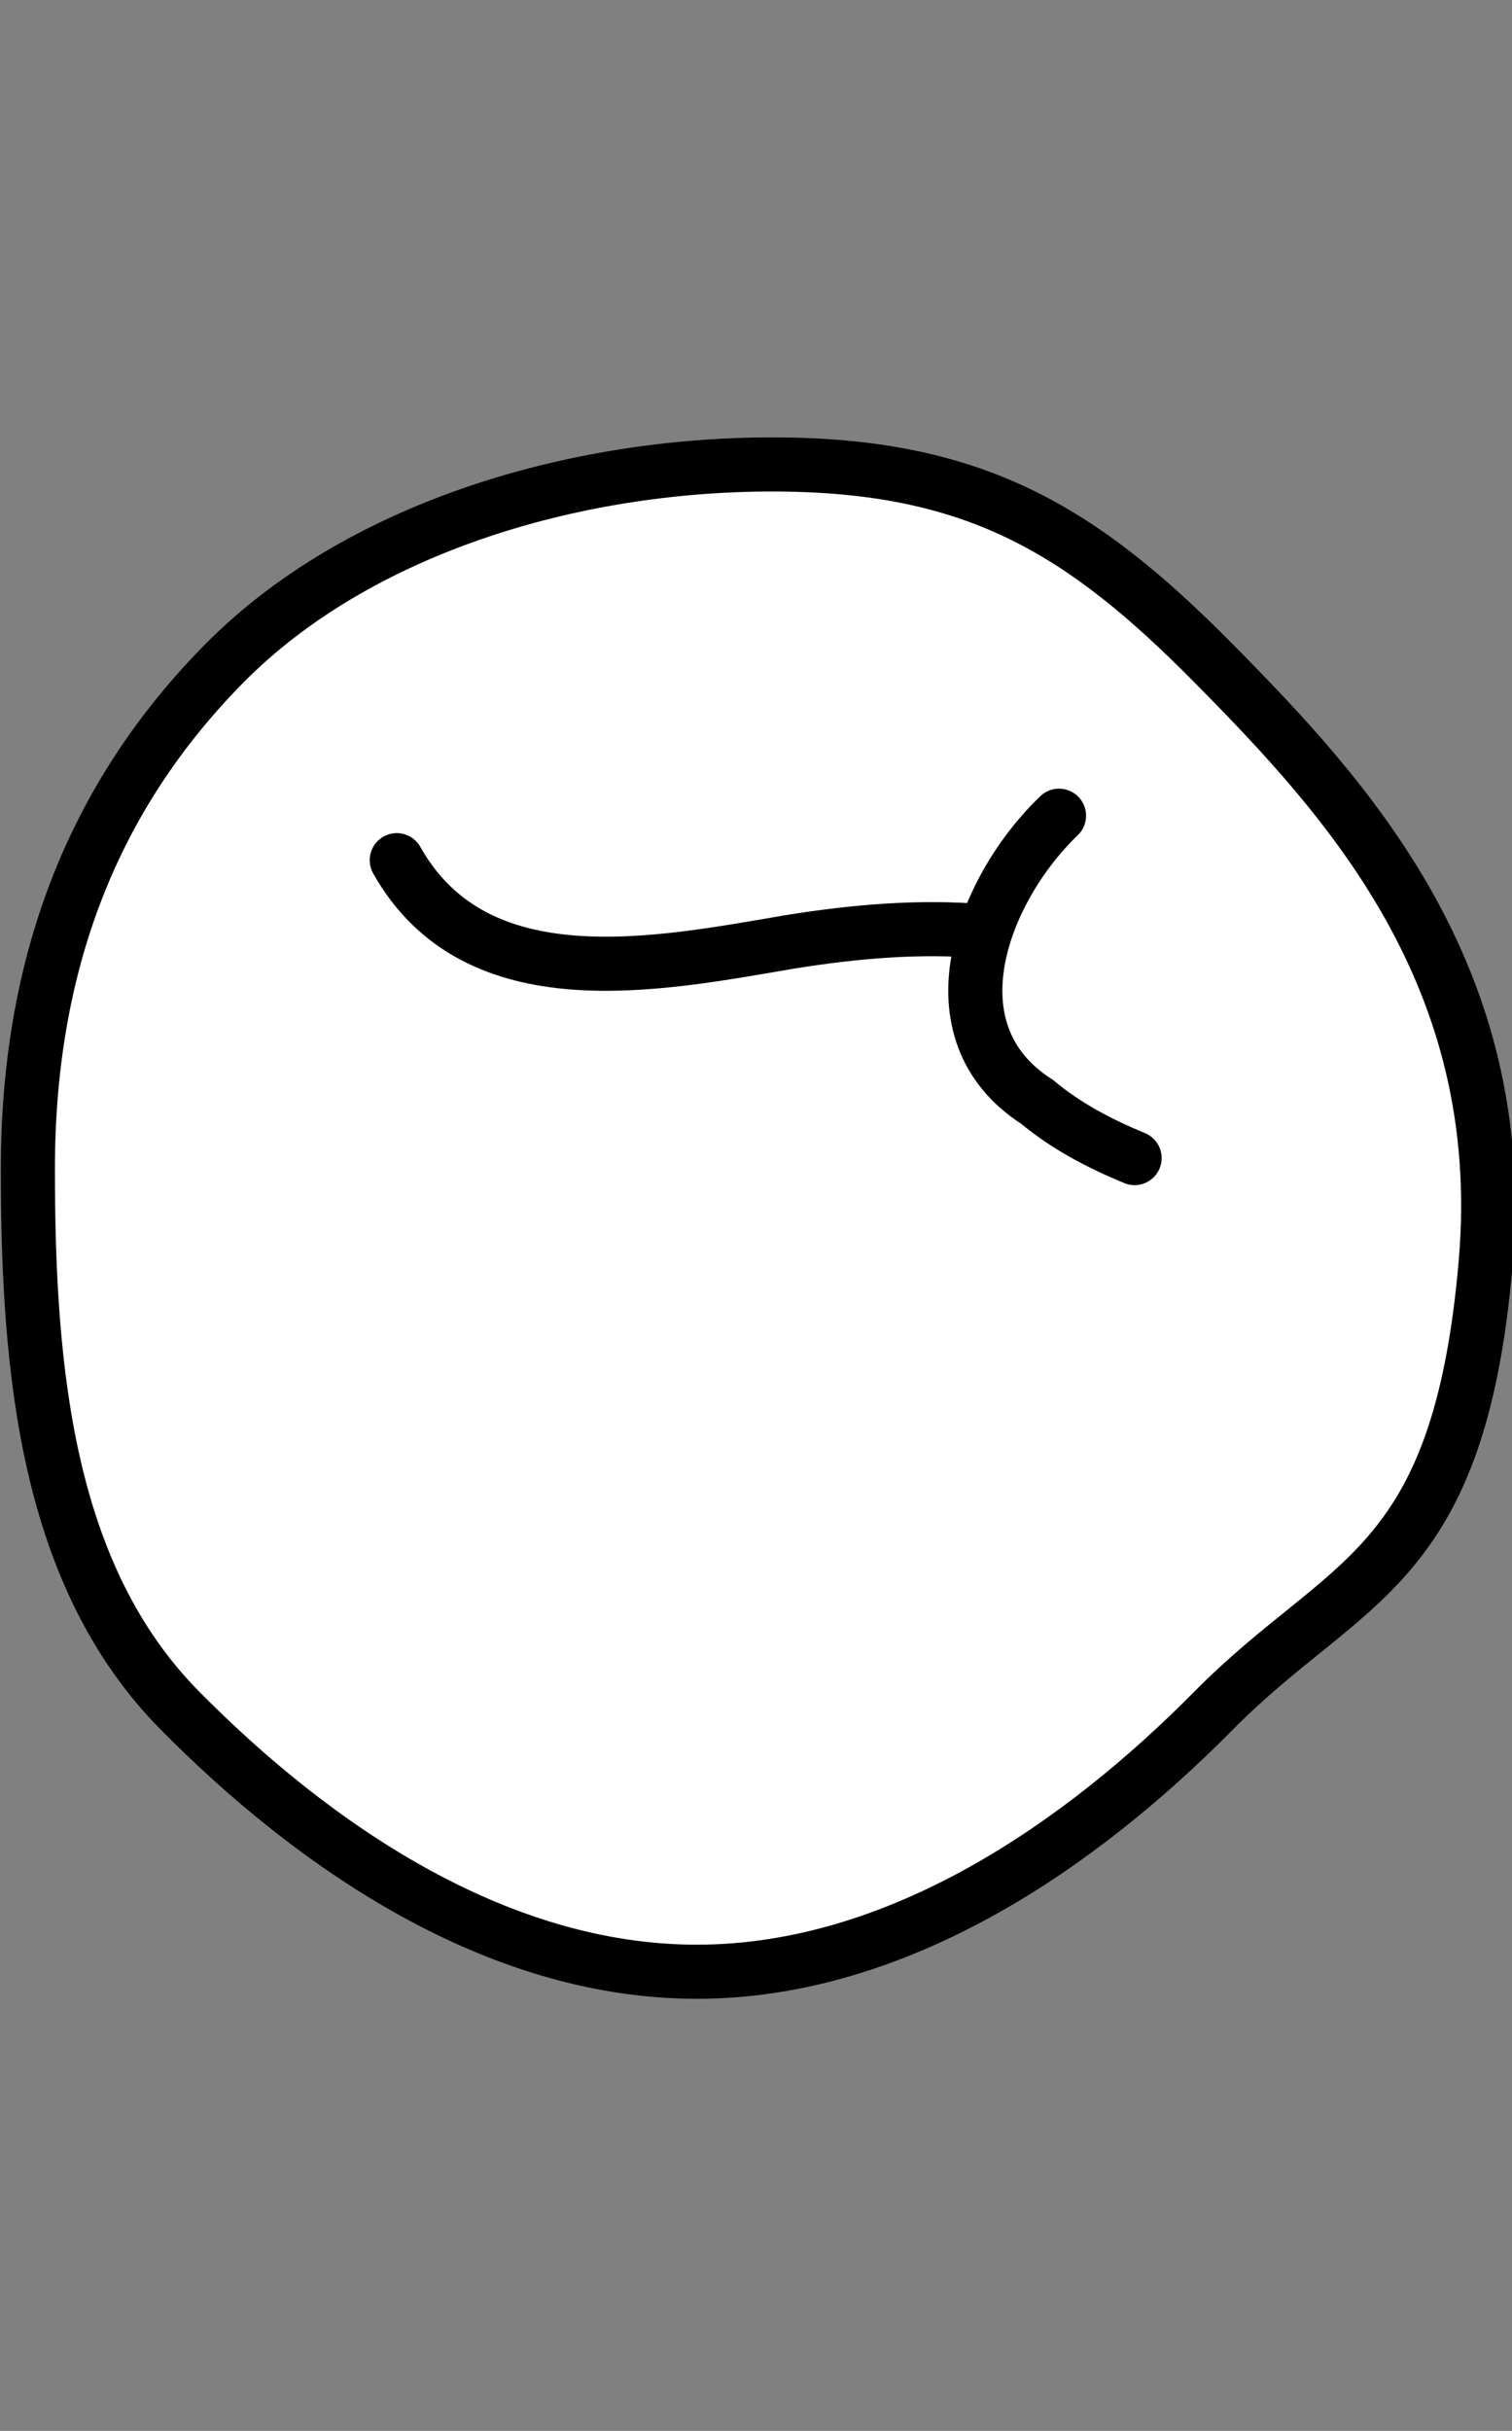 <?xml version="1.0" encoding="UTF-8" standalone="no"?>
<!-- Created with Inkscape (http://www.inkscape.org/) -->

<svg
   width="28"
   height="45"
   viewBox="0 0 28 45"
   version="1.1"
   id="svg1662"
   inkscape:version="1.2 (dc2aedaf03, 2022-05-15)"
   sodipodi:docname="occlusal_l_4.svg"
   xmlns:inkscape="http://www.inkscape.org/namespaces/inkscape"
   xmlns:sodipodi="http://sodipodi.sourceforge.net/DTD/sodipodi-0.dtd"
   xmlns="http://www.w3.org/2000/svg"
   xmlns:svg="http://www.w3.org/2000/svg">
  <rect x="0" y="0" width="28" height="45" fill="#808080" stroke="none"/>
  <sodipodi:namedview
     id="namedview1664"
     pagecolor="#505050"
     bordercolor="#eeeeee"
     borderopacity="1"
     inkscape:showpageshadow="0"
     inkscape:pageopacity="0"
     inkscape:pagecheckerboard="0"
     inkscape:deskcolor="#505050"
     inkscape:document-units="mm"
     showgrid="false"
     inkscape:zoom="26.910887"
     inkscape:cx="-1.3749082"
     inkscape:cy="14.0092"
     inkscape:window-width="1920"
     inkscape:window-height="1094"
     inkscape:window-x="-11"
     inkscape:window-y="-11"
     inkscape:window-maximized="1"
     inkscape:current-layer="g753" />
  <defs
     id="defs1659" />
  <g
     inkscape:label="Layer 1"
     inkscape:groupmode="layer"
     id="layer1"
     transform="translate(0,-0.785)">
    <g
       id="g753"
       style="display:inline"
       transform="matrix(0.265,0,0,0.265,-9.785,-7.863)">
      <path
         id="path755"
         style="fill:#ffffff;fill-opacity:1;stroke:#000000;stroke-width:3.78;stroke-linecap:round;stroke-dasharray:none"
         d="m 140.747,120.83 c -1.864,21.735 -9.757,21.929 -19.003,31.287 -9.246,9.358 -22.019,18.253 -36.128,18.253 -14.109,0 -26.882,-8.894 -36.128,-18.253 -9.246,-9.358 -10.616,-23.529 -10.616,-37.81 0,-14.28 4.476,-25.967 13.722,-35.325 9.246,-9.358 24.193,-13.904 38.302,-13.904 14.109,0 21.602,4.546 30.848,13.904 9.246,9.358 20.727,21.74 19.003,41.848 z"
         sodipodi:nodetypes="sssssssss" />
      <path
         style="fill:none;fill-opacity:0.434;stroke:#000000;stroke-width:3.78;stroke-linecap:round;stroke-dasharray:none"
         d="m 110.93,89.616 c -5.335,5.117 -9.222,15.08 -1.52,19.997 2.02,1.689 4.377,2.921 6.801,3.919"
         id="path758" />
      <path
         style="fill:none;fill-opacity:0.434;stroke:#000000;stroke-width:3.78;stroke-linecap:round;stroke-dasharray:none"
         d="m 64.651,92.722 c 5.566,9.894 18.238,7.279 27.501,5.702 4.453,-0.712 8.991,-1.12 13.497,-0.734"
         id="path760" />
    </g>
  </g>
</svg>
